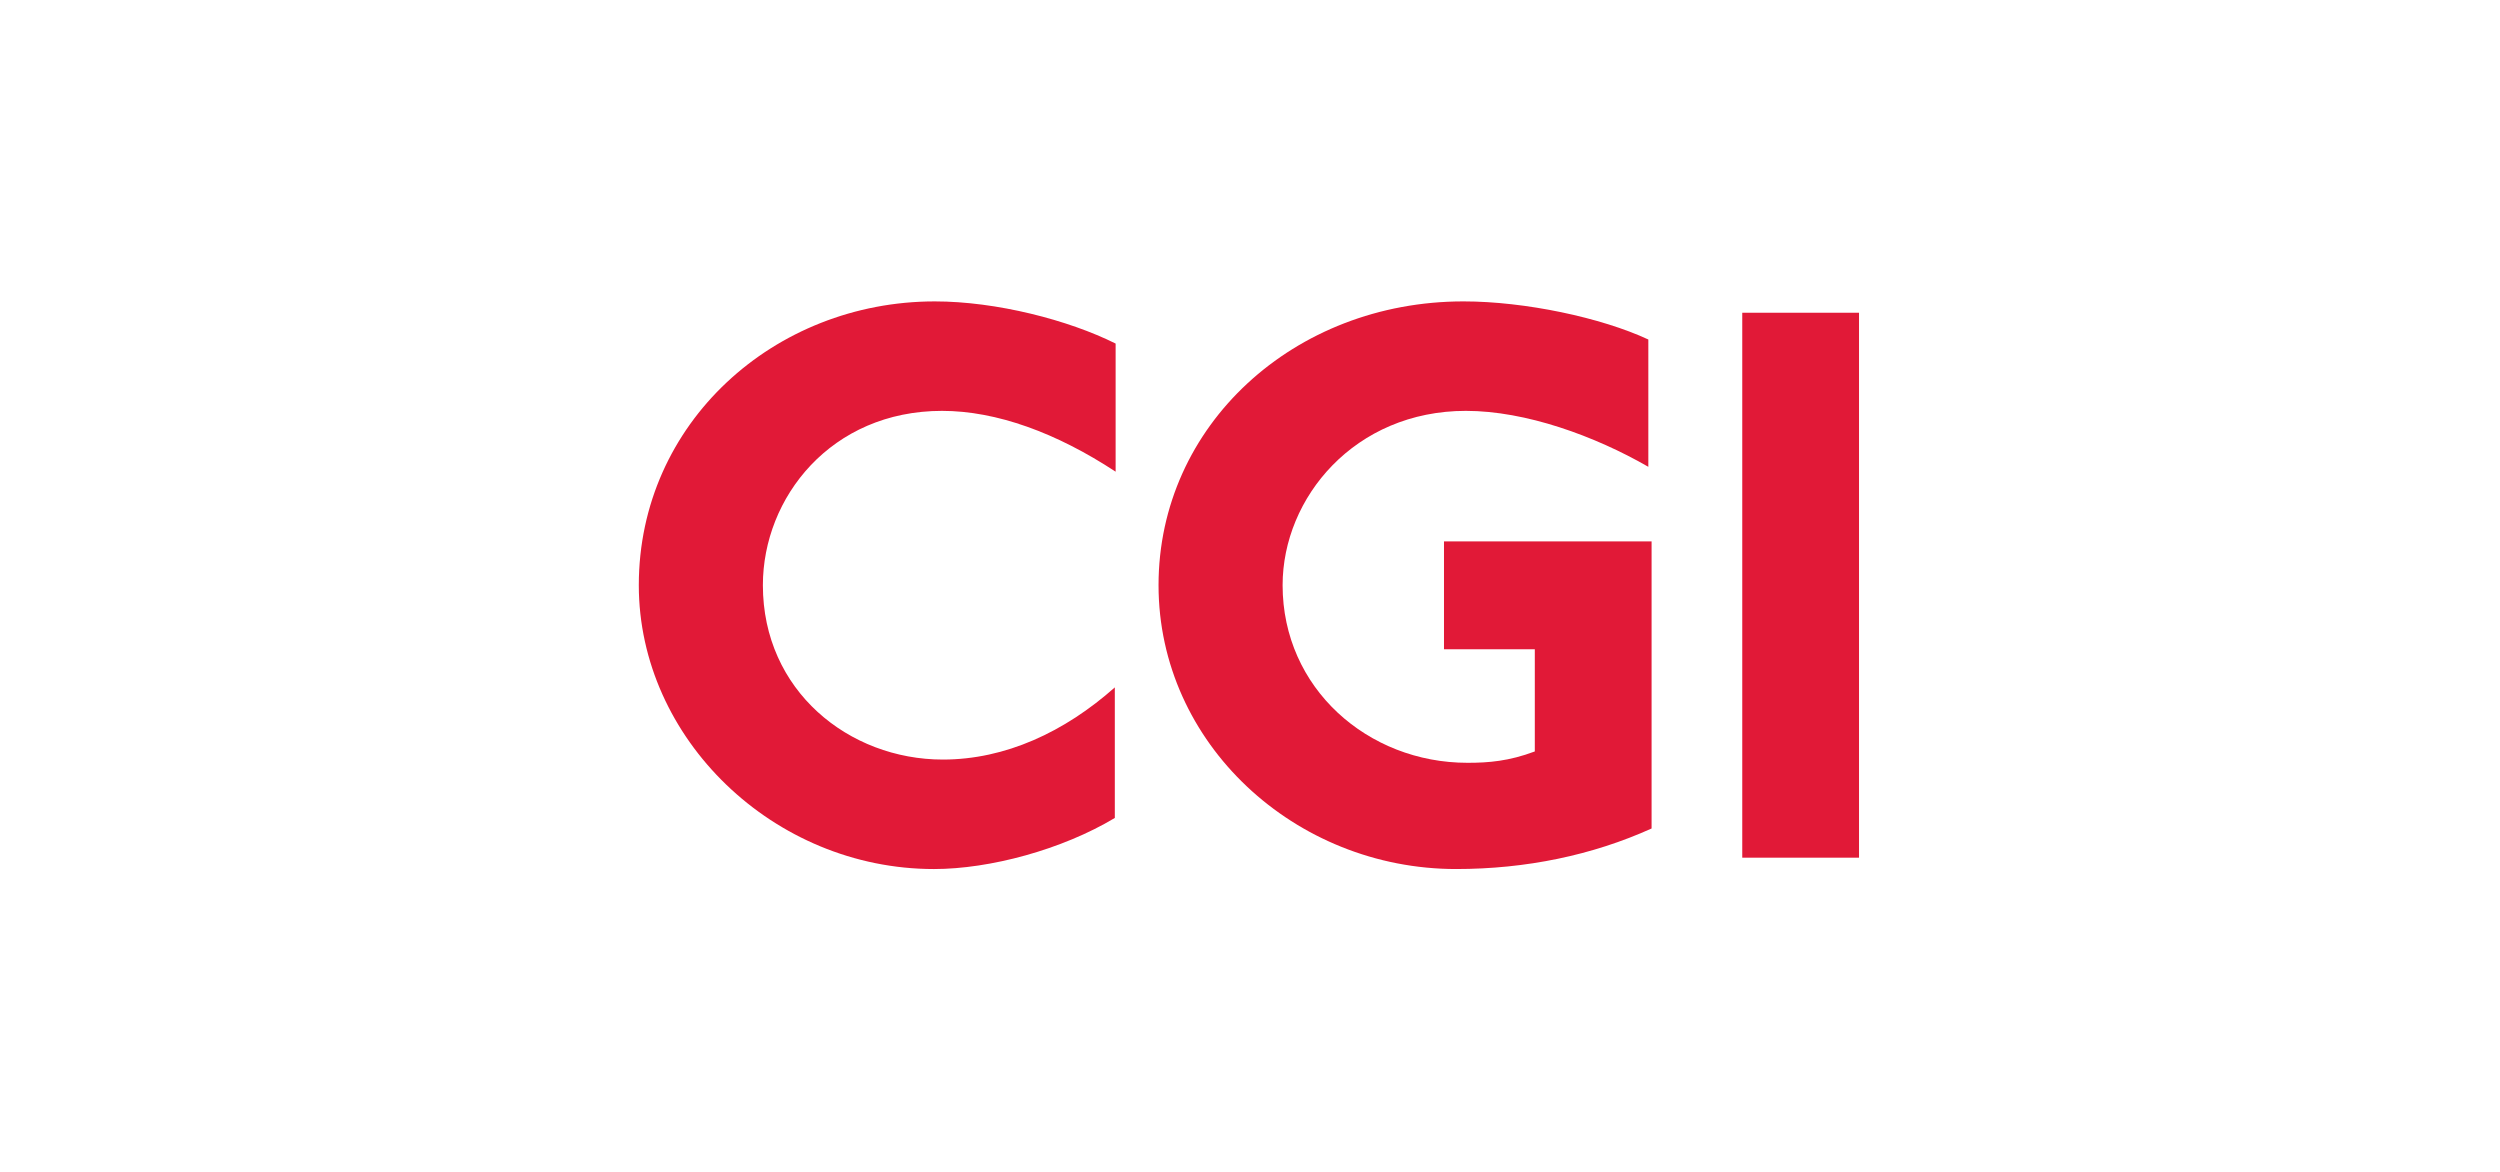 <?xml version="1.0" encoding="UTF-8" standalone="no"?>
<!-- Created with Inkscape (http://www.inkscape.org/) -->

<svg
   xmlns:dc="http://purl.org/dc/elements/1.1/"
   xmlns:cc="http://creativecommons.org/ns#"
   xmlns:rdf="http://www.w3.org/1999/02/22-rdf-syntax-ns#"
   xmlns:svg="http://www.w3.org/2000/svg"
   xmlns="http://www.w3.org/2000/svg"
   xmlns:sodipodi="http://sodipodi.sourceforge.net/DTD/sodipodi-0.dtd"
   xmlns:inkscape="http://www.inkscape.org/namespaces/inkscape"
   width="302.944"
   height="141.999"
   viewBox="0 0 80.154 37.571"
   version="1.1"
   id="svg3430"
   inkscape:version="0.92.4 (5da689c313, 2019-01-14)"
   sodipodi:docname="CGI.svg">
  <defs
     id="defs3424" />
  <sodipodi:namedview
     id="base"
     pagecolor="#ffffff"
     bordercolor="#666666"
     borderopacity="1.0"
     inkscape:pageopacity="0.0"
     inkscape:pageshadow="2"
     inkscape:zoom="2.980621"
     inkscape:cx="130.67747"
     inkscape:cy="60.605483"
     inkscape:document-units="mm"
     inkscape:current-layer="layer1"
     showgrid="false"
     fit-margin-top="0"
     fit-margin-left="0"
     fit-margin-right="0"
     fit-margin-bottom="0"
     units="px"
     inkscape:window-width="1920"
     inkscape:window-height="1053"
     inkscape:window-x="0"
     inkscape:window-y="27"
     inkscape:window-maximized="1" />
  <g
     inkscape:label="Layer 1"
     inkscape:groupmode="layer"
     id="layer1"
     transform="translate(-289.783,-284.754)">
    <g
       id="g3458"
       transform="matrix(0.13,0,0,0.13,302.016,286.071)"
       style="stroke-width:2.033">
      <g
         id="Layer_1"
         style="stroke-width:2.033">
        <g
           id="g3438"
           style="stroke-width:2.033">
          <path
             id="path3432"
             d="m 138.245,91.201 c -27.399,0 -44.199,21.399 -44.199,42.999 0,26 21.2,42.999 44.399,42.999 15.399,0 30,-6.799 42.399,-17.799 v 32.2 c -13,7.8 -30.8,12.6 -44.6,12.6 -39.599,0 -72.799,-32.199 -72.799,-69.999 0,-39.999 33.399,-69.999 72.999,-69.999 15.2,0 33,4.6 44.599,10.4 v 31.599 c -14.599,-9.6 -29.398,-15 -42.798,-15 z"
             inkscape:connector-curvature="0"
             style="fill:#e11937;stroke-width:2.033" />
          <path
             id="path3434"
             d="m 265.025,204.199 c -39.799,0 -73.398,-31 -73.398,-69.999 0,-39.399 33.4,-69.999 75.199,-69.999 15.199,0 34,4 45.6,9.4 V 105 c -13.199,-7.6 -30.199,-13.8 -45,-13.8 -27.398,0 -45.199,21.399 -45.199,42.999 0,25.399 21,43.8 45.6,43.8 5.199,0 10.199,-0.4 16.6,-2.801 V 150 h -22.398 v -26.6 h 51.199 v 70.799 c -14.603,6.601 -31.001,10 -48.203,10 z"
             inkscape:connector-curvature="0"
             style="fill:#e11937;stroke-width:2.033" />
          <path
             id="path3436"
             d="M 335.59,201.399 V 67.001 h 28.799 v 134.398 z"
             inkscape:connector-curvature="0"
             style="fill:#e11937;stroke-width:2.033" />
        </g>
      </g>
      <g
         id="Protection"
         style="stroke-width:2.033" />
      <g
         id="Guides"
         style="stroke-width:2.033" />
    </g>
  </g>
</svg>
